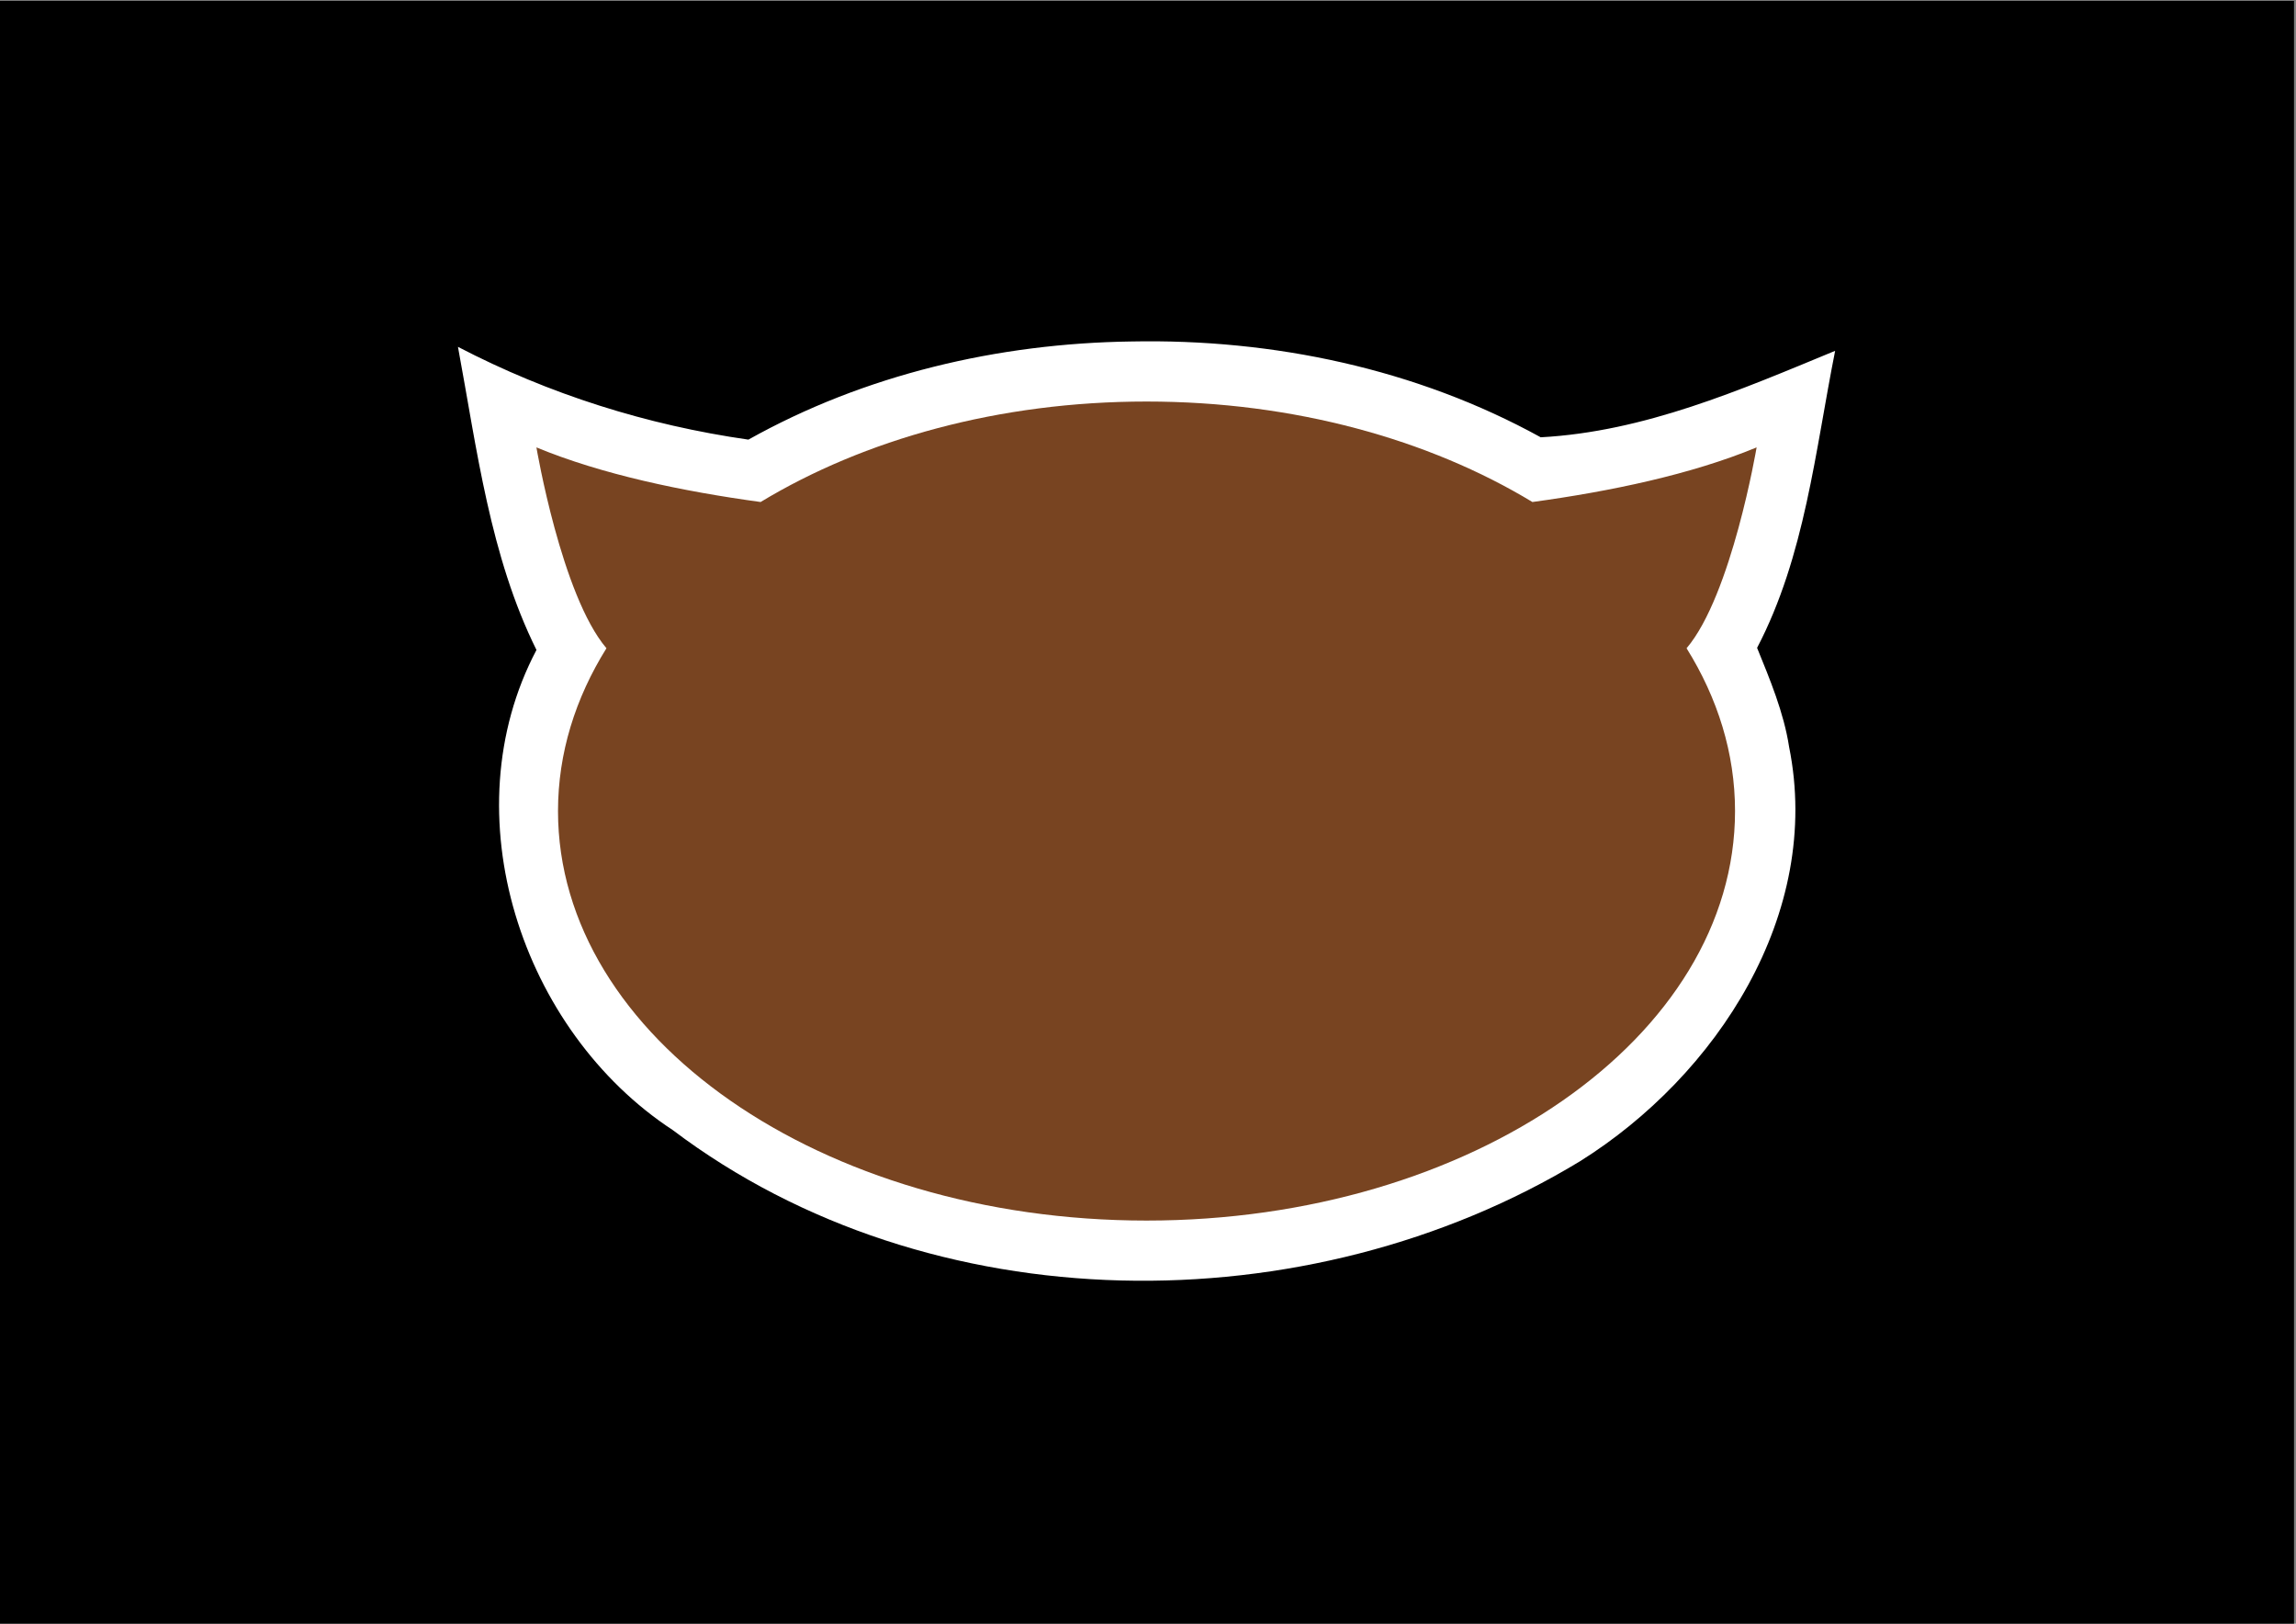 <?xml version="1.0" encoding="UTF-8" standalone="no"?>
<!-- Created with Inkscape (http://www.inkscape.org/) -->
<svg
   xmlns:dc="http://purl.org/dc/elements/1.1/"
   xmlns:cc="http://creativecommons.org/ns#"
   xmlns:rdf="http://www.w3.org/1999/02/22-rdf-syntax-ns#"
   xmlns:svg="http://www.w3.org/2000/svg"
   xmlns="http://www.w3.org/2000/svg"
   xmlns:sodipodi="http://sodipodi.sourceforge.net/DTD/sodipodi-0.dtd"
   xmlns:inkscape="http://www.inkscape.org/namespaces/inkscape"
   width="1052.362"
   height="744.094"
   id="svg3573"
   sodipodi:version="0.32"
   inkscape:version="0.46"
   version="1.0"
   inkscape:export-filename="F:\TOSS-TShirt\owl-face-02-7inch.png"
   inkscape:export-xdpi="120.01"
   inkscape:export-ydpi="120.01"
   sodipodi:docname="owl-face-02-7inch.svg"
   inkscape:output_extension="org.inkscape.output.svg.inkscape">
  <rect width="100%" height="100%" fill="#808080" stroke="none"/>
  <defs
     id="defs3575">
    <inkscape:perspective
       sodipodi:type="inkscape:persp3d"
       inkscape:vp_x="0 : 526.18109 : 1"
       inkscape:vp_y="0 : 1000 : 0"
       inkscape:vp_z="744.09448 : 526.18109 : 1"
       inkscape:persp3d-origin="372.04724 : 350.78739 : 1"
       id="perspective3581" />
  </defs>
  <sodipodi:namedview
     id="base"
     pagecolor="#0e0000"
     bordercolor="#666666"
     borderopacity="1.0"
     gridtolerance="10000"
     guidetolerance="10"
     objecttolerance="10"
     inkscape:pageopacity="0"
     inkscape:pageshadow="2"
     inkscape:zoom="0.35"
     inkscape:cx="535.48959"
     inkscape:cy="520"
     inkscape:document-units="in"
     inkscape:current-layer="layer1"
     showgrid="false"
     showguides="true"
     inkscape:guide-bbox="true"
     inkscape:window-width="1280"
     inkscape:window-height="718"
     inkscape:window-x="-8"
     inkscape:window-y="-8" />
  <g
     inkscape:label="Layer 1"
     inkscape:groupmode="layer"
     id="layer1">
    <rect
       style="fill:#000000;stroke:none;stroke-width:1;stroke-miterlimit:4;stroke-dasharray:2, 1;stroke-dashoffset:0;stroke-opacity:1"
       id="rect3571"
       width="1051.47"
       height="754.286"
       x="-0.021"
       y="0.38" />
    <g
       id="g3643"
       transform="matrix(1.048,0,0,1.048,-25.41,-17.387)">
      <path
         inkscape:export-ydpi="90"
         inkscape:export-xdpi="90"
         inkscape:export-filename="C:\Users\Nion\Desktop\thaiopensource-tshirt-design12.png"
         id="path2696"
         d="M 519.051,165.912 C 460.868,166.717 402.396,180.345 351.561,208.832 C 307.221,202.485 264.415,189.009 224.537,168.262 C 232.871,213.125 238.531,259.751 258.874,300.803 C 220.96,372.612 252.246,467.407 318.553,510.805 C 431.085,595.741 596.217,596.575 715.257,524.397 C 774.952,487.029 821.441,416.182 806.718,343.213 C 804.419,328.179 798.225,313.448 792.718,299.884 C 813.683,259.724 818.1,213.924 826.85,169.999 C 785.177,187.223 743.418,205.352 698.089,207.81 C 643.76,177.859 581.089,164.667 519.051,165.912 z"
         style="fill:#ffffff;fill-opacity:1;fill-rule:nonzero;stroke:none" />
      <g
         inkscape:export-ydpi="90"
         inkscape:export-xdpi="90"
         inkscape:export-filename="C:\Users\Nion\Desktop\thaiopensource-tshirt-design04.png"
         style="fill:#784421"
         transform="matrix(5.434,0,0,-5.434,792.505,212.228)"
         id="g2735">
        <path
           id="path2737"
           style="fill:#784421;fill-opacity:1;fill-rule:nonzero;stroke:none"
           d="M 0,0 C -5.261,-2.179 -11.784,-3.541 -18.045,-4.395 C -26.361,0.638 -37.216,3.691 -49.103,3.691 C -60.99,3.691 -71.844,0.638 -80.162,-4.395 C -86.421,-3.541 -92.943,-2.179 -98.206,0 C -98.206,0 -96.195,-11.898 -92.57,-16.163 C -95.073,-20.179 -96.469,-24.607 -96.469,-29.263 C -96.469,-47.464 -75.263,-62.218 -49.103,-62.218 C -22.943,-62.218 -1.737,-47.464 -1.737,-29.263 C -1.737,-24.607 -3.133,-20.179 -5.637,-16.164 C -2.01,-11.899 0,0 0,0" />
      </g>
    </g>
  </g>
</svg>
